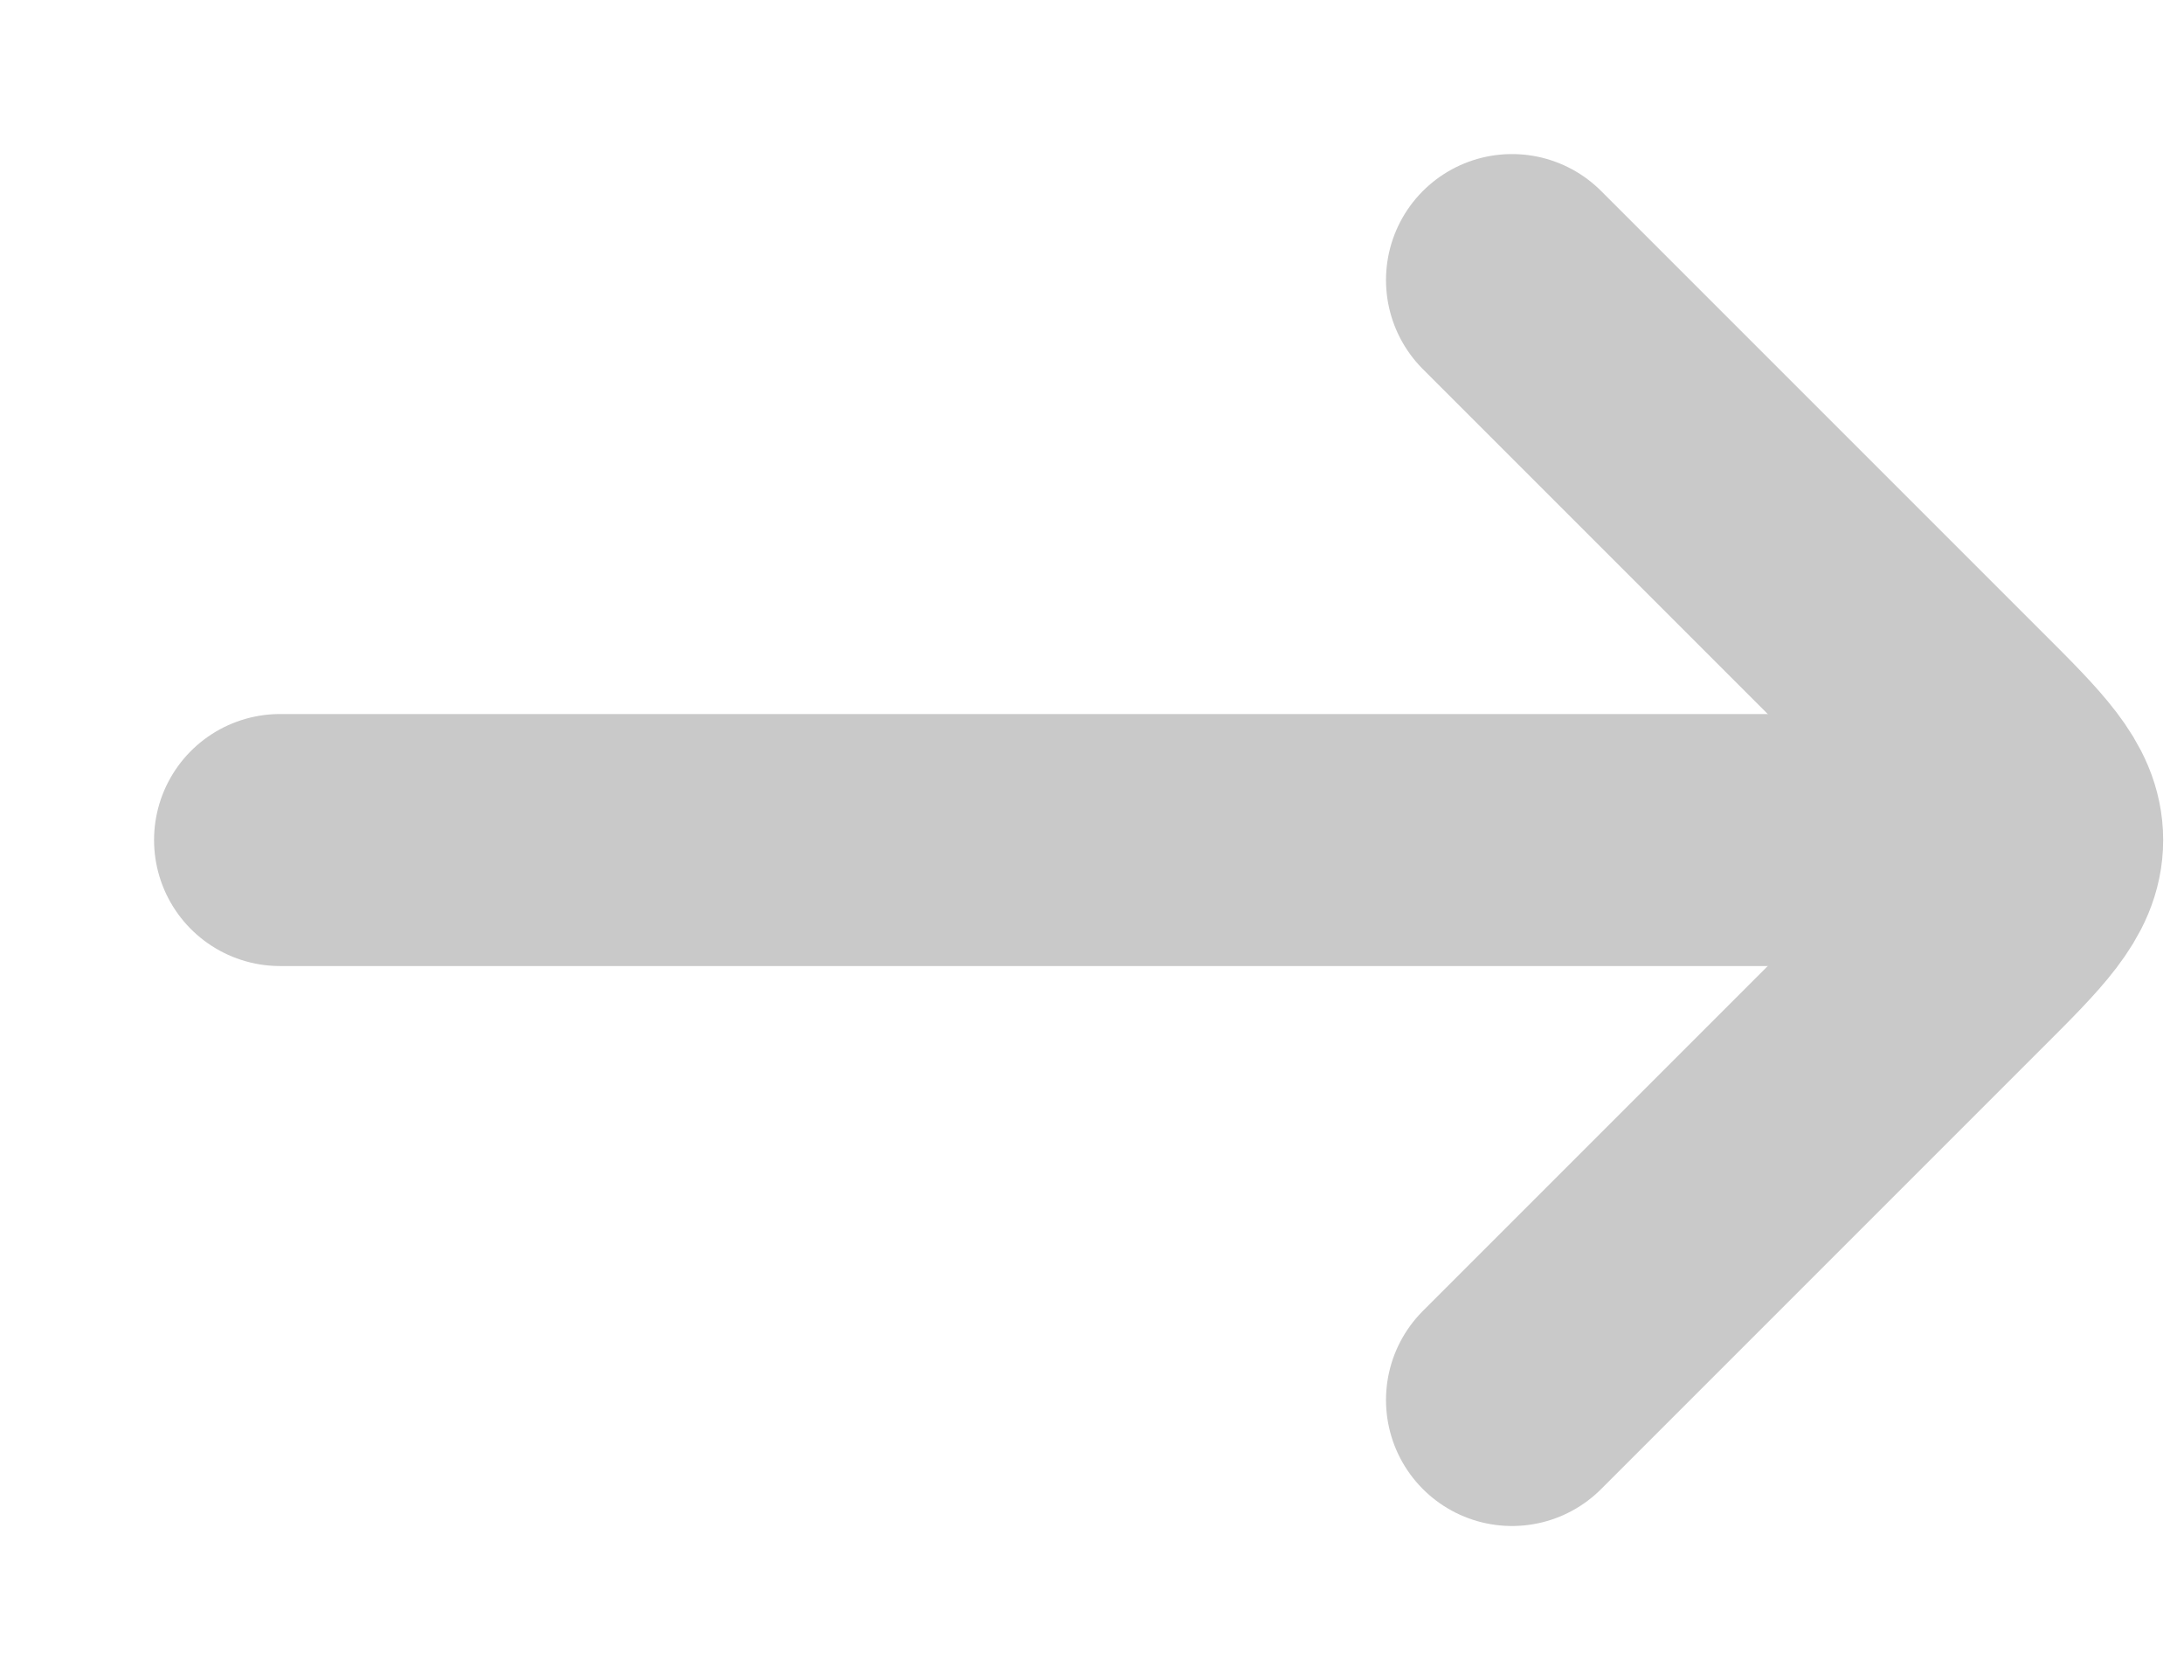 <svg width="13" height="10" viewBox="0 0 13 10" fill="none" xmlns="http://www.w3.org/2000/svg">
<path d="M11.667 5L1.667 5" stroke="#C9C9C9" stroke-width="1.5" stroke-linecap="round" stroke-linejoin="round"/>
<path d="M9 1.667L11.626 4.293C11.96 4.626 12.126 4.793 12.126 5C12.126 5.207 11.96 5.374 11.626 5.707L9 8.333" stroke="#C9C9C9" stroke-width="1.5" stroke-linecap="round" stroke-linejoin="round"/>
</svg>
